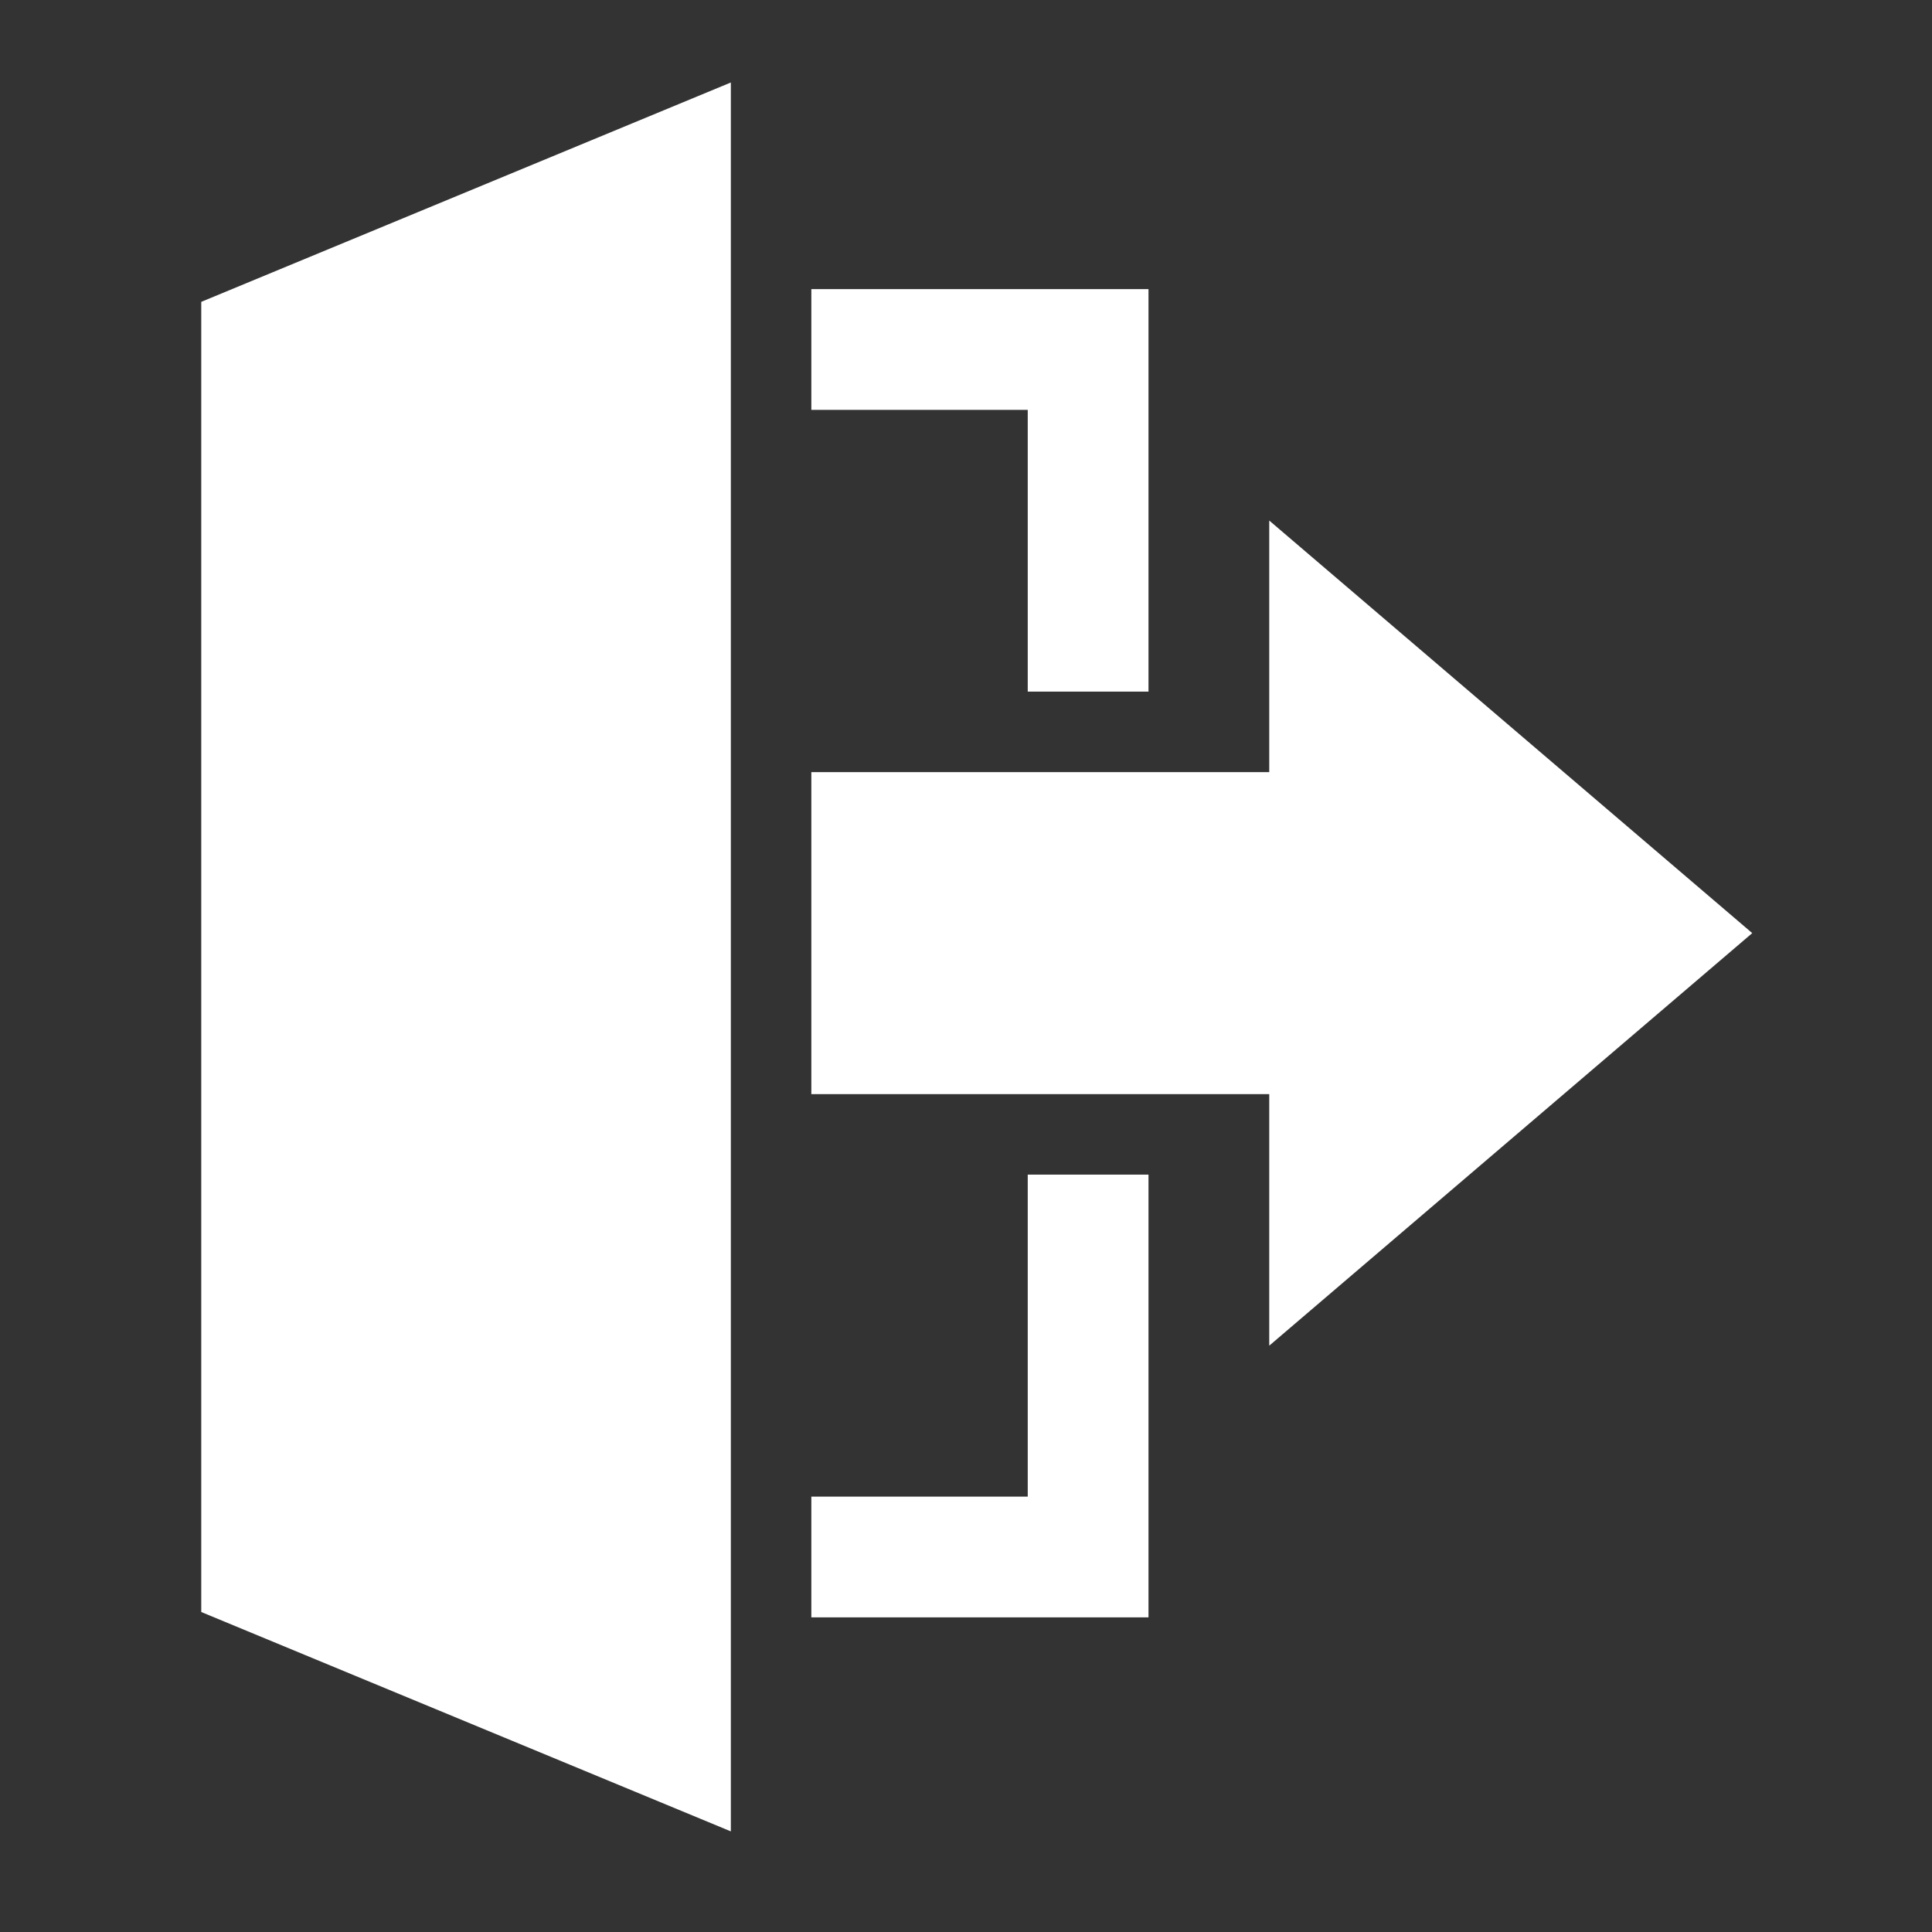 <svg fill="#ffffff" width="96" height="96" xmlns="http://www.w3.org/2000/svg" xmlns:xlink="http://www.w3.org/1999/xlink" xml:space="preserve" overflow="hidden"><rect width="100%" height="100%" fill="#333333" stroke="none"/><g transform="translate(-500 -12)"><path d="M536.315 103 510 92.1 510 26.999 536.315 16.099 536.315 103Z"/><path d="M563.068 37.866 563.068 50.366 540.315 50.366 540.315 66.366 563.068 66.366 563.068 78.866 587.068 58.366 563.068 37.866Z"/><path d="M551.068 46.366 557.068 46.366 557.068 26.366 540.315 26.366 540.315 32.366 551.068 32.366 551.068 46.366Z"/><path d="M551.068 70.366 551.068 86.366 540.315 86.366 540.315 92.366 557.068 92.366 557.068 70.366 551.068 70.366Z"/></g></svg>